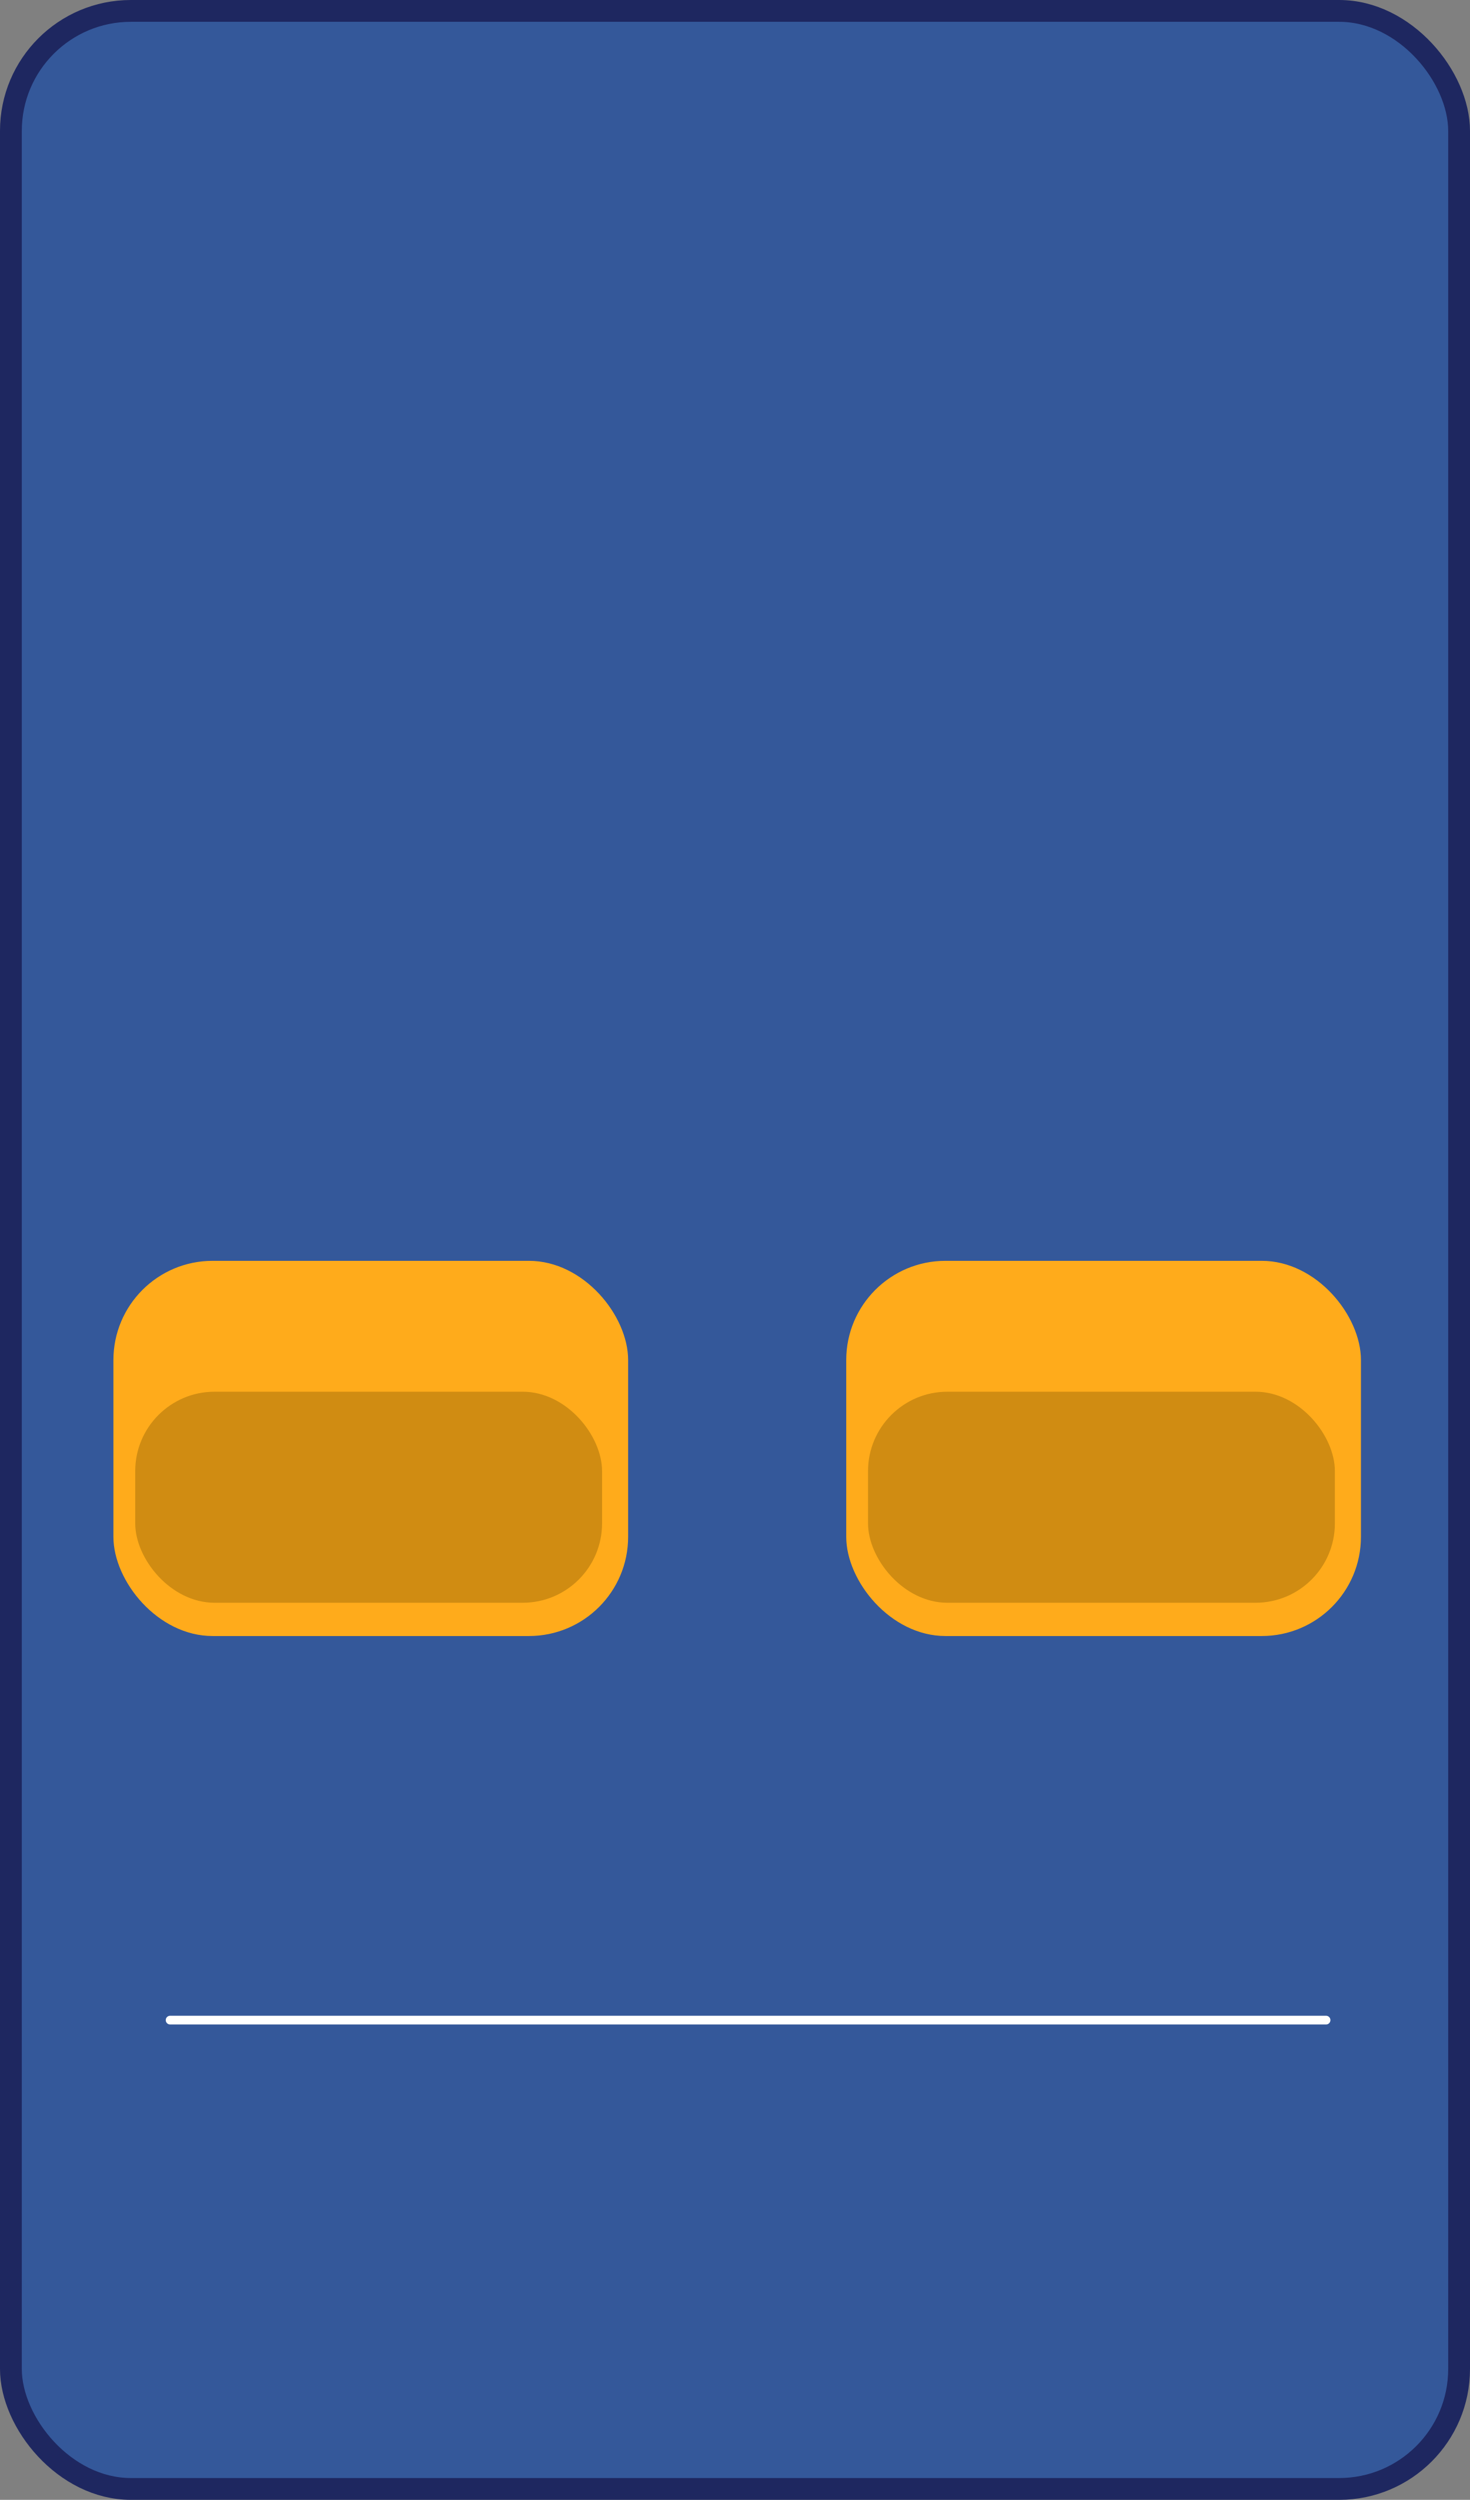 <svg width="337" height="573" viewBox="0 0 337 573" fill="none" xmlns="http://www.w3.org/2000/svg">
<rect x="0" y="0" width="337" height="573" fill="#808080" stroke="none"/>
<rect x="2.5" y="2.5" width="332" height="568" rx="27.5" fill="#34589A" stroke="#1E2760" stroke-width="5"/>
<line x1="39" y1="463.039" x2="304" y2="463.039" stroke="white" stroke-width="2" stroke-linecap="round"/>
<rect x="26" y="289" width="118" height="86" rx="22.742" fill="#FFAB1B"/>
<rect x="31" y="319" width="107.023" height="48.375" rx="18.194" fill="#D08C12"/>
<rect x="194" y="289" width="118" height="86" rx="22.742" fill="#FFAB1B"/>
<rect x="199" y="319" width="107.023" height="48.375" rx="18.194" fill="#D08C12"/>
</svg>
